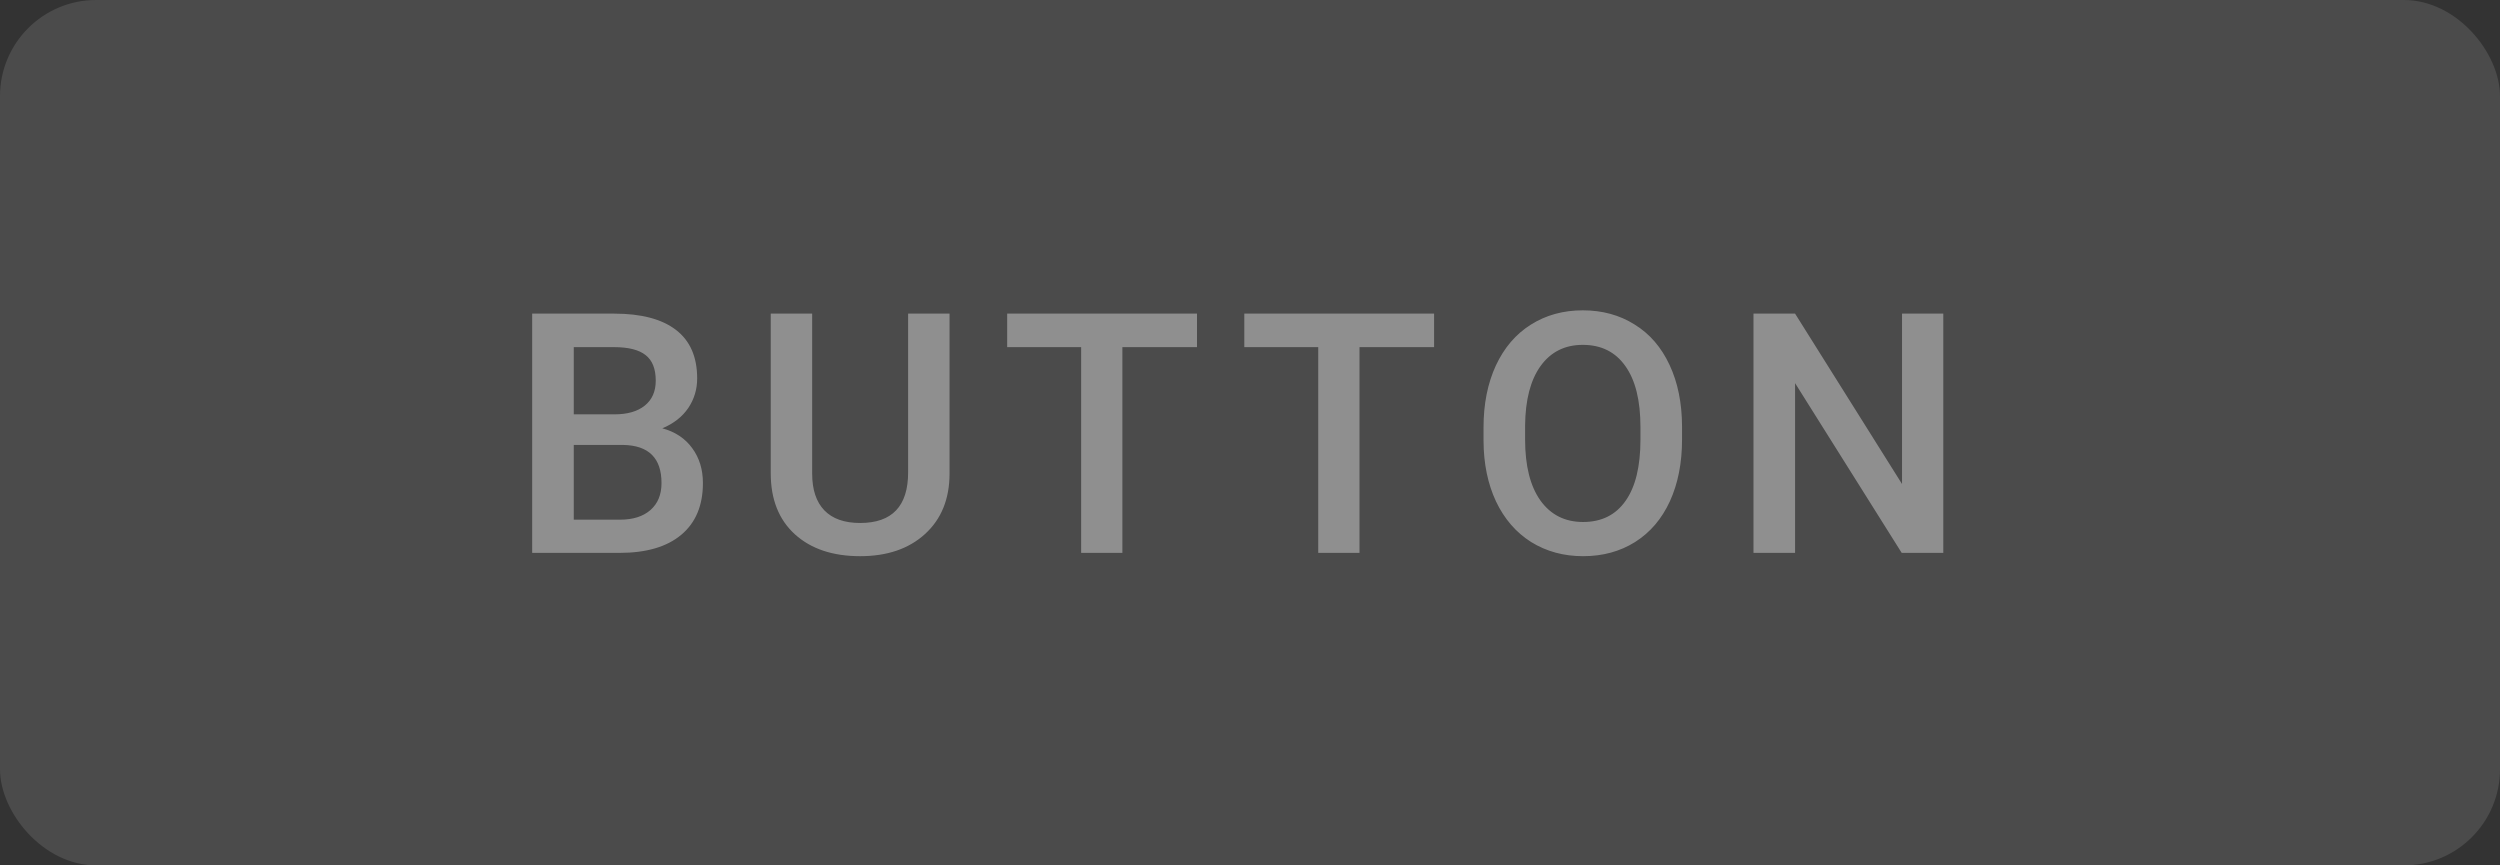 <svg width="104" height="36" viewBox="0 0 104 36" fill="none" xmlns="http://www.w3.org/2000/svg">
<rect x="0" y="0" width="104" height="36" fill="#333333" stroke="none"/>
<rect width="104" height="36" rx="4" fill="white" fill-opacity="0.12"/>
<path d="M22.139 23V13.047H25.55C26.675 13.047 27.532 13.273 28.12 13.724C28.708 14.175 29.002 14.847 29.002 15.74C29.002 16.196 28.879 16.606 28.633 16.971C28.387 17.335 28.027 17.618 27.553 17.818C28.09 17.964 28.505 18.24 28.797 18.645C29.093 19.047 29.241 19.53 29.241 20.095C29.241 21.029 28.94 21.747 28.339 22.248C27.742 22.749 26.885 23 25.769 23H22.139ZM23.868 18.509V21.619H25.789C26.331 21.619 26.755 21.485 27.061 21.216C27.366 20.947 27.519 20.573 27.519 20.095C27.519 19.06 26.99 18.532 25.933 18.509H23.868ZM23.868 17.237H25.564C26.101 17.237 26.52 17.116 26.821 16.875C27.127 16.629 27.279 16.283 27.279 15.836C27.279 15.344 27.138 14.988 26.855 14.77C26.578 14.551 26.142 14.441 25.55 14.441H23.868V17.237ZM39.501 13.047V19.698C39.501 20.756 39.161 21.594 38.482 22.214C37.808 22.829 36.908 23.137 35.782 23.137C34.643 23.137 33.738 22.834 33.068 22.227C32.398 21.617 32.063 20.771 32.063 19.691V13.047H33.786V19.705C33.786 20.37 33.955 20.879 34.292 21.23C34.629 21.58 35.126 21.756 35.782 21.756C37.113 21.756 37.778 21.054 37.778 19.65V13.047H39.501ZM49.795 14.441H46.691V23H44.976V14.441H41.899V13.047H49.795V14.441ZM59.658 14.441H56.555V23H54.839V14.441H51.763V13.047H59.658V14.441ZM69.973 18.283C69.973 19.259 69.804 20.115 69.467 20.854C69.13 21.587 68.647 22.152 68.018 22.549C67.393 22.941 66.673 23.137 65.857 23.137C65.051 23.137 64.331 22.941 63.697 22.549C63.068 22.152 62.581 21.59 62.234 20.86C61.893 20.131 61.719 19.29 61.715 18.338V17.777C61.715 16.807 61.886 15.95 62.227 15.207C62.574 14.464 63.059 13.897 63.684 13.505C64.312 13.108 65.033 12.91 65.844 12.91C66.655 12.91 67.373 13.106 67.997 13.498C68.626 13.885 69.111 14.446 69.453 15.18C69.795 15.909 69.968 16.759 69.973 17.73V18.283ZM68.243 17.764C68.243 16.661 68.034 15.815 67.614 15.227C67.2 14.64 66.609 14.346 65.844 14.346C65.096 14.346 64.511 14.64 64.087 15.227C63.668 15.811 63.453 16.638 63.444 17.709V18.283C63.444 19.377 63.656 20.222 64.08 20.819C64.508 21.416 65.101 21.715 65.857 21.715C66.623 21.715 67.211 21.423 67.621 20.84C68.036 20.256 68.243 19.404 68.243 18.283V17.764ZM80.841 23H79.111L74.675 15.938V23H72.945V13.047H74.675L79.125 20.136V13.047H80.841V23Z" fill="white" fill-opacity="0.38"/>
</svg>
